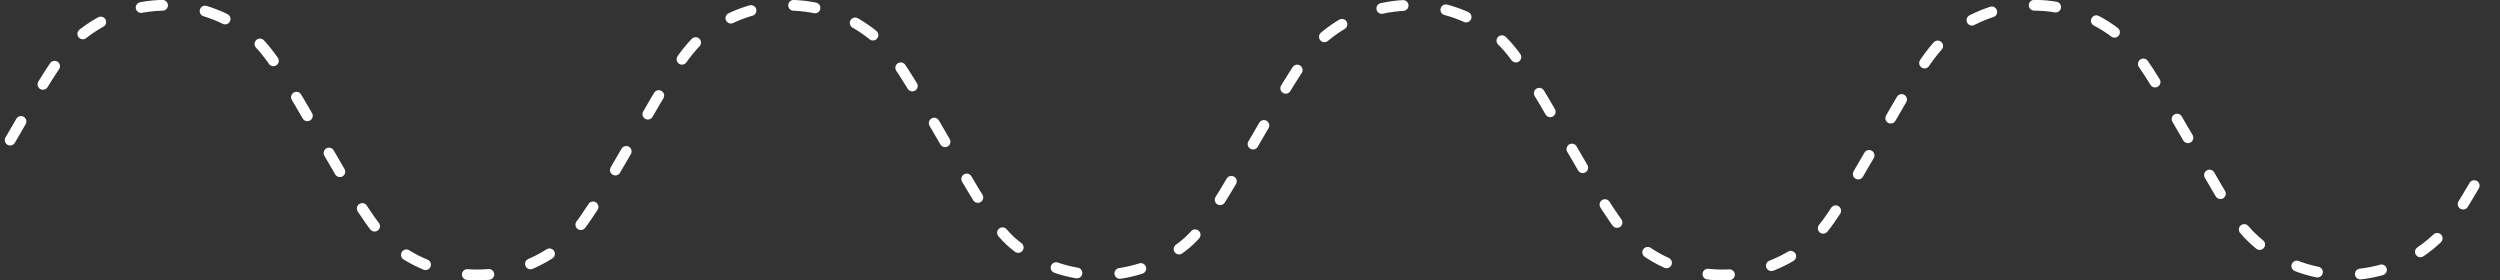 <svg fill="none" height="52" viewBox="0 0 464 52" width="464" xmlns="http://www.w3.org/2000/svg"><rect x="0" y="0" width="464" height="52" fill="#333333" stroke="none"/><path d="m1.889 26c6.303-10.91 9.455-16.365 12.848-19.203 9.284-7.766 22.798-7.766 32.082 0 3.393 2.838 6.545 8.293 12.848 19.203 6.303 10.91 9.455 16.365 12.848 19.203 9.284 7.766 22.798 7.766 32.081 0 3.393-2.838 6.545-8.293 12.848-19.203 6.304-10.91 9.456-16.365 12.849-19.203 9.283-7.766 22.797-7.766 32.081 0 3.393 2.838 6.545 8.293 12.848 19.203 6.304 10.91 9.455 16.365 12.848 19.203 9.284 7.766 22.798 7.766 32.082 0 3.393-2.838 6.545-8.293 12.848-19.203 6.304-10.91 9.455-16.365 12.848-19.203 9.284-7.766 22.798-7.766 32.082-0 3.393 2.838 6.544 8.293 12.848 19.203 6.303 10.91 9.455 16.365 12.848 19.203 9.284 7.766 22.798 7.766 32.082 0 3.392-2.838 6.544-8.293 12.848-19.203 6.303-10.91 9.455-16.365 12.848-19.203 9.283-7.766 22.797-7.766 32.081-0 3.393 2.838 6.545 8.293 12.848 19.203l2.023 3.5c4.538 7.854 6.807 11.782 9.03 14.045 9.798 9.977 25.874 9.977 35.673 0 2.223-2.263 4.492-6.191 9.03-14.045" stroke="#fff" stroke-dasharray="4 8" stroke-linecap="round" stroke-linejoin="round" stroke-width="2"/></svg>